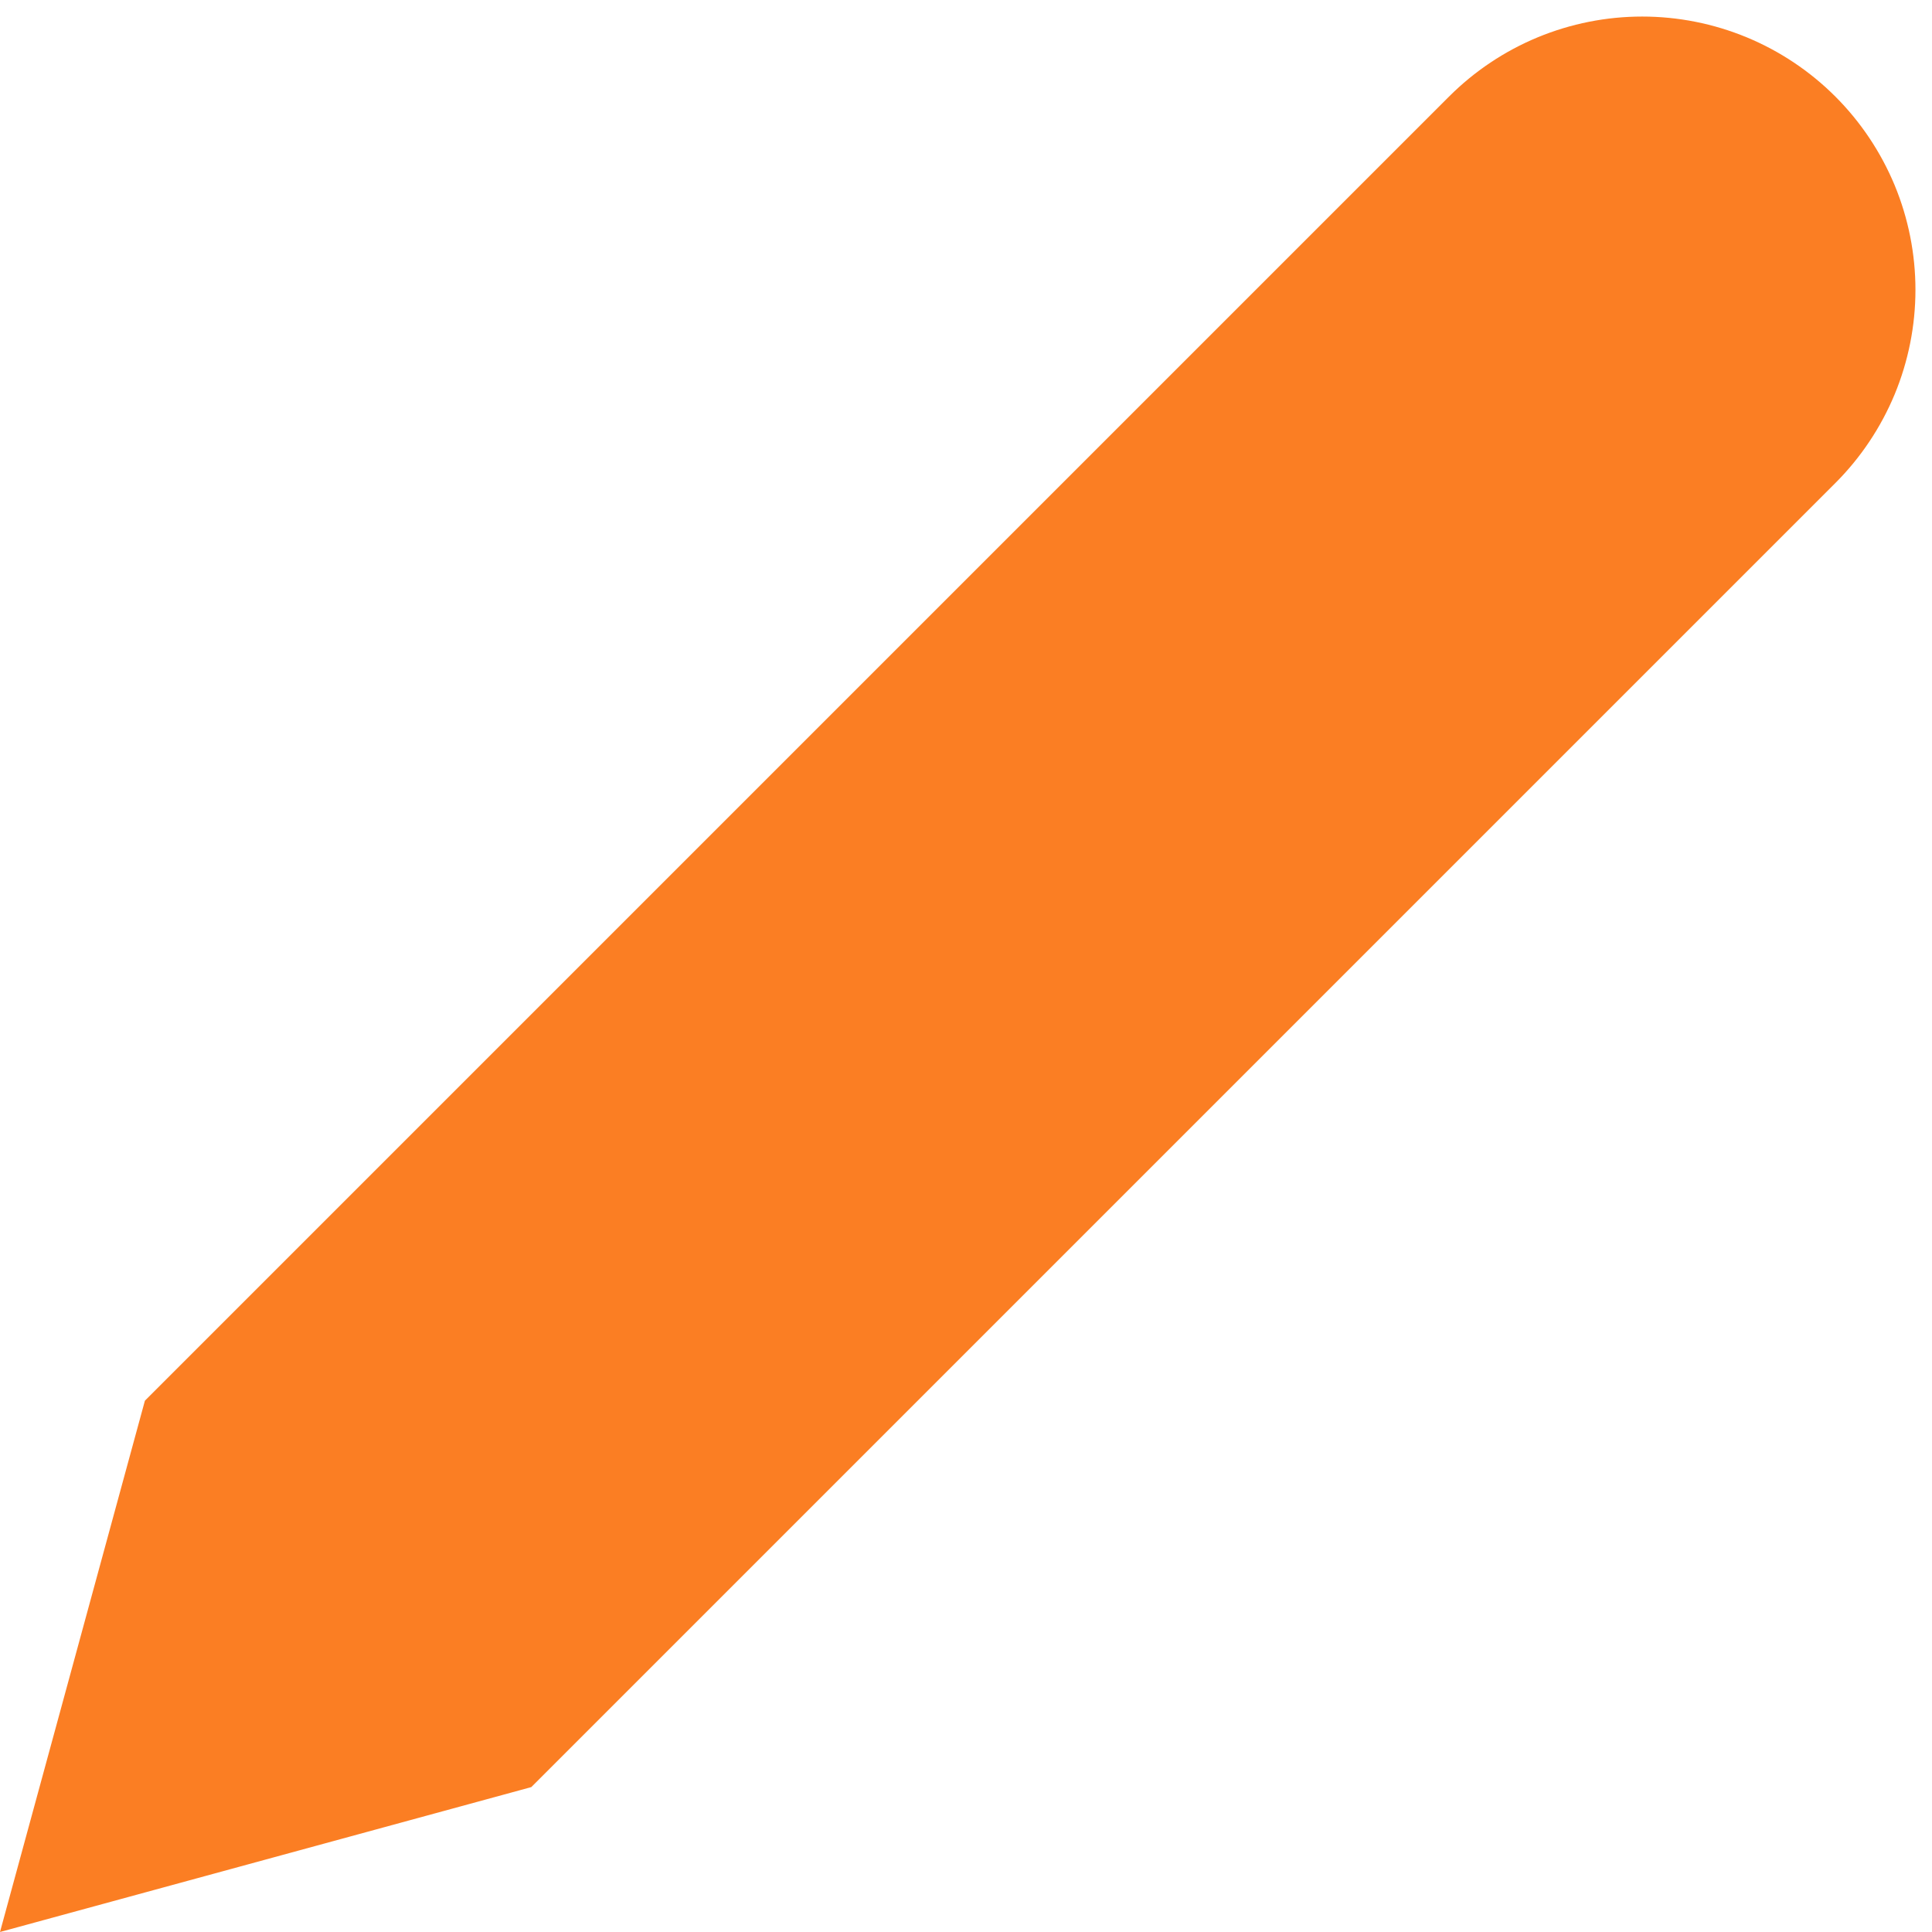 <svg width="30" height="30" viewBox="0 0 30 30" fill="none" xmlns="http://www.w3.org/2000/svg">
<path d="M22.5 1.5C22.894 1.106 23.362 0.793 23.876 0.58C24.391 0.367 24.943 0.257 25.5 0.257C26.057 0.257 26.609 0.367 27.124 0.58C27.638 0.793 28.106 1.106 28.5 1.5C28.894 1.894 29.206 2.362 29.42 2.876C29.633 3.391 29.743 3.943 29.743 4.5C29.743 5.057 29.633 5.609 29.42 6.124C29.206 6.638 28.894 7.106 28.5 7.5L8.25 27.75L0 30L2.25 21.75L22.5 1.5Z" fill="#FB7E23"/>
</svg>
